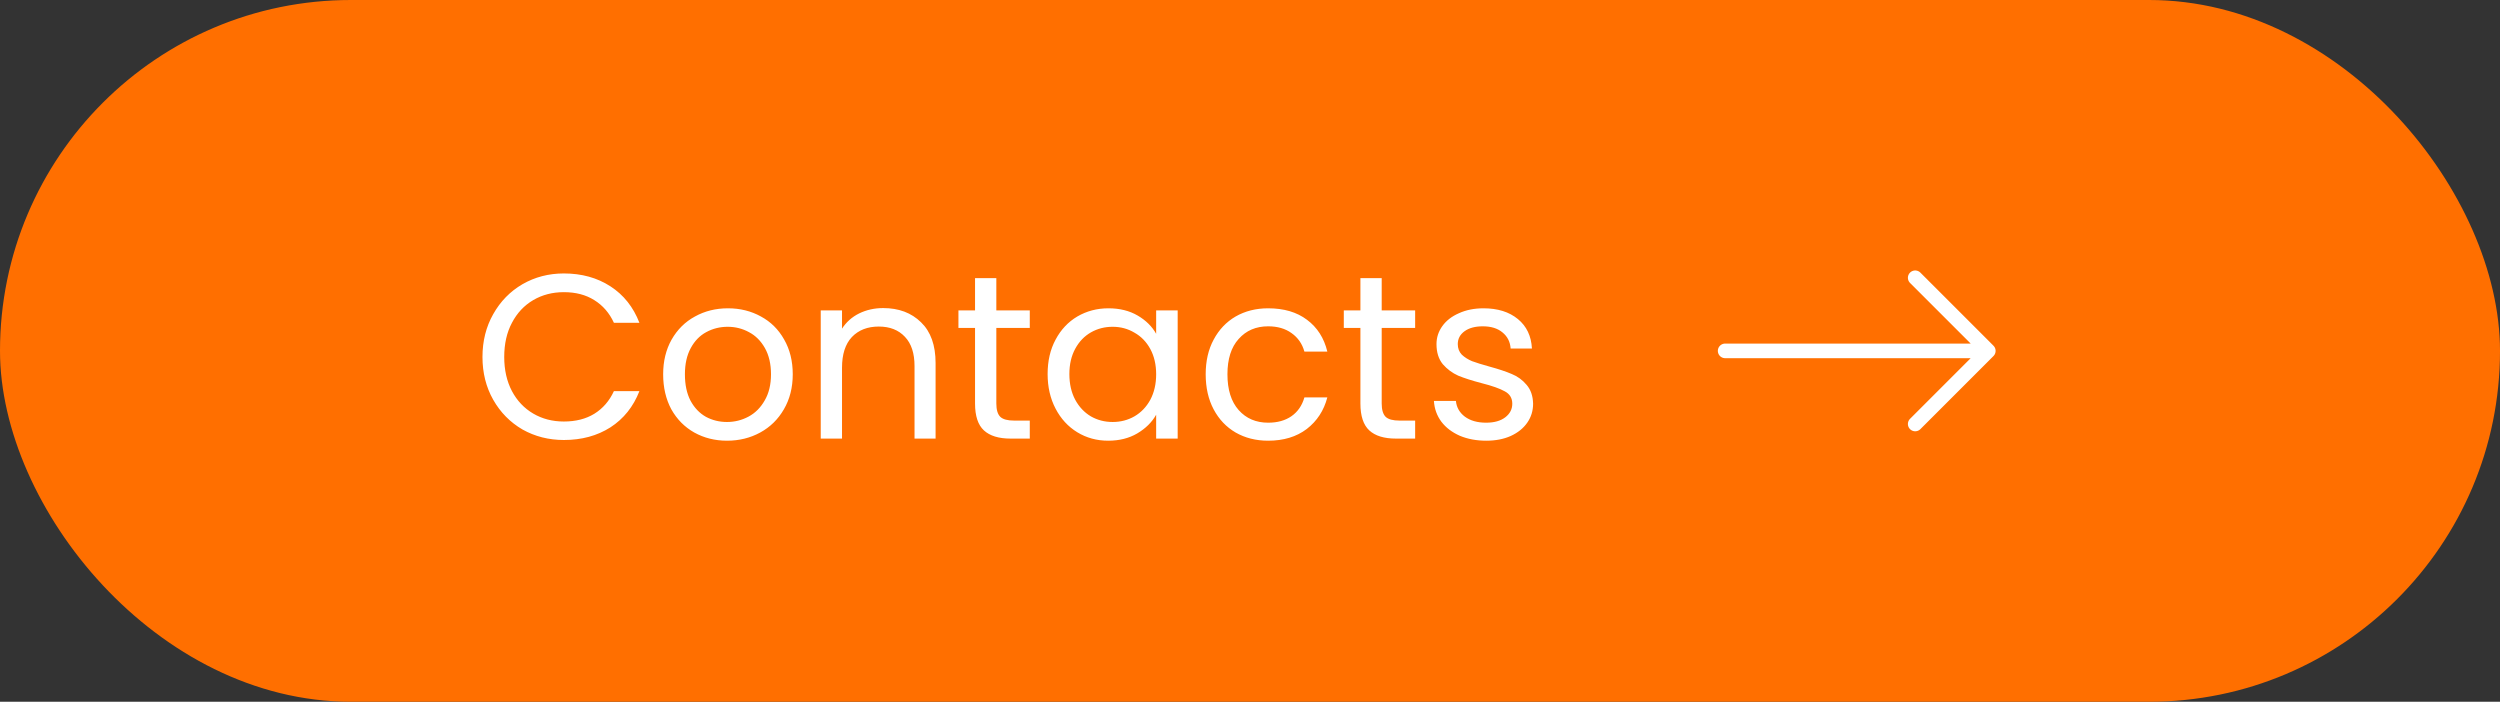 <svg width="171" height="48" viewBox="0 0 171 48" fill="none" xmlns="http://www.w3.org/2000/svg">
<rect x="0" y="0" width="171" height="48" fill="#333333" stroke="none"/>
<rect width="171" height="48" rx="24" fill="#FF6F00"/>
<path d="M33.001 24.416C33.001 23.328 33.246 22.352 33.736 21.488C34.227 20.613 34.894 19.931 35.736 19.44C36.59 18.949 37.534 18.704 38.569 18.704C39.785 18.704 40.846 18.997 41.752 19.584C42.659 20.171 43.321 21.003 43.736 22.08H41.992C41.683 21.408 41.235 20.891 40.648 20.528C40.072 20.165 39.379 19.984 38.569 19.984C37.79 19.984 37.091 20.165 36.472 20.528C35.854 20.891 35.368 21.408 35.017 22.08C34.664 22.741 34.489 23.52 34.489 24.416C34.489 25.301 34.664 26.08 35.017 26.752C35.368 27.413 35.854 27.925 36.472 28.288C37.091 28.651 37.79 28.832 38.569 28.832C39.379 28.832 40.072 28.656 40.648 28.304C41.235 27.941 41.683 27.424 41.992 26.752H43.736C43.321 27.819 42.659 28.645 41.752 29.232C40.846 29.808 39.785 30.096 38.569 30.096C37.534 30.096 36.59 29.856 35.736 29.376C34.894 28.885 34.227 28.208 33.736 27.344C33.246 26.48 33.001 25.504 33.001 24.416ZM49.728 30.144C48.907 30.144 48.16 29.957 47.488 29.584C46.827 29.211 46.304 28.683 45.92 28C45.547 27.307 45.36 26.507 45.36 25.6C45.36 24.704 45.552 23.915 45.936 23.232C46.331 22.539 46.864 22.011 47.536 21.648C48.208 21.275 48.96 21.088 49.792 21.088C50.624 21.088 51.376 21.275 52.048 21.648C52.72 22.011 53.248 22.533 53.632 23.216C54.026 23.899 54.224 24.693 54.224 25.6C54.224 26.507 54.021 27.307 53.616 28C53.221 28.683 52.682 29.211 52 29.584C51.317 29.957 50.56 30.144 49.728 30.144ZM49.728 28.864C50.251 28.864 50.741 28.741 51.2 28.496C51.658 28.251 52.026 27.883 52.304 27.392C52.592 26.901 52.736 26.304 52.736 25.6C52.736 24.896 52.597 24.299 52.32 23.808C52.042 23.317 51.68 22.955 51.232 22.72C50.784 22.475 50.298 22.352 49.776 22.352C49.242 22.352 48.752 22.475 48.304 22.72C47.867 22.955 47.514 23.317 47.248 23.808C46.981 24.299 46.848 24.896 46.848 25.6C46.848 26.315 46.976 26.917 47.232 27.408C47.498 27.899 47.85 28.267 48.288 28.512C48.725 28.747 49.205 28.864 49.728 28.864ZM60.41 21.072C61.477 21.072 62.341 21.397 63.002 22.048C63.664 22.688 63.994 23.616 63.994 24.832V30H62.554V25.04C62.554 24.165 62.336 23.499 61.898 23.04C61.461 22.571 60.864 22.336 60.106 22.336C59.338 22.336 58.725 22.576 58.266 23.056C57.818 23.536 57.594 24.235 57.594 25.152V30H56.138V21.232H57.594V22.48C57.882 22.032 58.272 21.685 58.762 21.44C59.264 21.195 59.813 21.072 60.41 21.072ZM68.149 22.432V27.6C68.149 28.027 68.239 28.331 68.421 28.512C68.602 28.683 68.917 28.768 69.365 28.768H70.437V30H69.125C68.314 30 67.706 29.813 67.301 29.44C66.895 29.067 66.693 28.453 66.693 27.6V22.432H65.557V21.232H66.693V19.024H68.149V21.232H70.437V22.432H68.149ZM71.657 25.584C71.657 24.688 71.838 23.904 72.201 23.232C72.563 22.549 73.059 22.021 73.689 21.648C74.329 21.275 75.038 21.088 75.817 21.088C76.585 21.088 77.251 21.253 77.817 21.584C78.382 21.915 78.803 22.331 79.081 22.832V21.232H80.553V30H79.081V28.368C78.793 28.88 78.361 29.307 77.785 29.648C77.219 29.979 76.558 30.144 75.801 30.144C75.022 30.144 74.318 29.952 73.689 29.568C73.059 29.184 72.563 28.645 72.201 27.952C71.838 27.259 71.657 26.469 71.657 25.584ZM79.081 25.6C79.081 24.939 78.947 24.363 78.681 23.872C78.414 23.381 78.051 23.008 77.593 22.752C77.145 22.485 76.649 22.352 76.105 22.352C75.561 22.352 75.065 22.48 74.617 22.736C74.169 22.992 73.811 23.365 73.545 23.856C73.278 24.347 73.145 24.923 73.145 25.584C73.145 26.256 73.278 26.843 73.545 27.344C73.811 27.835 74.169 28.213 74.617 28.48C75.065 28.736 75.561 28.864 76.105 28.864C76.649 28.864 77.145 28.736 77.593 28.48C78.051 28.213 78.414 27.835 78.681 27.344C78.947 26.843 79.081 26.261 79.081 25.6ZM82.469 25.6C82.469 24.693 82.651 23.904 83.013 23.232C83.376 22.549 83.877 22.021 84.517 21.648C85.168 21.275 85.909 21.088 86.741 21.088C87.819 21.088 88.704 21.349 89.397 21.872C90.101 22.395 90.565 23.12 90.789 24.048H89.221C89.072 23.515 88.779 23.093 88.341 22.784C87.915 22.475 87.381 22.32 86.741 22.32C85.909 22.32 85.237 22.608 84.725 23.184C84.213 23.749 83.957 24.555 83.957 25.6C83.957 26.656 84.213 27.472 84.725 28.048C85.237 28.624 85.909 28.912 86.741 28.912C87.381 28.912 87.915 28.763 88.341 28.464C88.768 28.165 89.061 27.739 89.221 27.184H90.789C90.555 28.08 90.085 28.8 89.381 29.344C88.677 29.877 87.797 30.144 86.741 30.144C85.909 30.144 85.168 29.957 84.517 29.584C83.877 29.211 83.376 28.683 83.013 28C82.651 27.317 82.469 26.517 82.469 25.6ZM94.508 22.432V27.6C94.508 28.027 94.599 28.331 94.78 28.512C94.961 28.683 95.276 28.768 95.724 28.768H96.796V30H95.484C94.673 30 94.065 29.813 93.66 29.44C93.255 29.067 93.052 28.453 93.052 27.6V22.432H91.916V21.232H93.052V19.024H94.508V21.232H96.796V22.432H94.508ZM101.664 30.144C100.992 30.144 100.389 30.032 99.856 29.808C99.323 29.573 98.901 29.253 98.592 28.848C98.283 28.432 98.112 27.957 98.08 27.424H99.584C99.627 27.861 99.829 28.219 100.192 28.496C100.565 28.773 101.051 28.912 101.648 28.912C102.203 28.912 102.64 28.789 102.96 28.544C103.28 28.299 103.44 27.989 103.44 27.616C103.44 27.232 103.269 26.949 102.928 26.768C102.587 26.576 102.059 26.389 101.344 26.208C100.693 26.037 100.16 25.867 99.744 25.696C99.339 25.515 98.987 25.253 98.688 24.912C98.4 24.56 98.256 24.101 98.256 23.536C98.256 23.088 98.389 22.677 98.656 22.304C98.923 21.931 99.302 21.637 99.792 21.424C100.283 21.2 100.843 21.088 101.472 21.088C102.443 21.088 103.227 21.333 103.824 21.824C104.421 22.315 104.741 22.987 104.784 23.84H103.328C103.296 23.381 103.109 23.013 102.768 22.736C102.437 22.459 101.989 22.32 101.424 22.32C100.901 22.32 100.485 22.432 100.176 22.656C99.867 22.88 99.712 23.173 99.712 23.536C99.712 23.824 99.803 24.064 99.984 24.256C100.176 24.437 100.411 24.587 100.688 24.704C100.976 24.811 101.371 24.933 101.872 25.072C102.501 25.243 103.013 25.413 103.408 25.584C103.803 25.744 104.139 25.989 104.416 26.32C104.704 26.651 104.853 27.083 104.864 27.616C104.864 28.096 104.731 28.528 104.464 28.912C104.197 29.296 103.819 29.6 103.328 29.824C102.848 30.037 102.293 30.144 101.664 30.144Z" fill="white"/>
<path d="M136 24L131 19M136 24L131 29M136 24H118" stroke="white" stroke-linecap="round" stroke-linejoin="round"/>
</svg>
